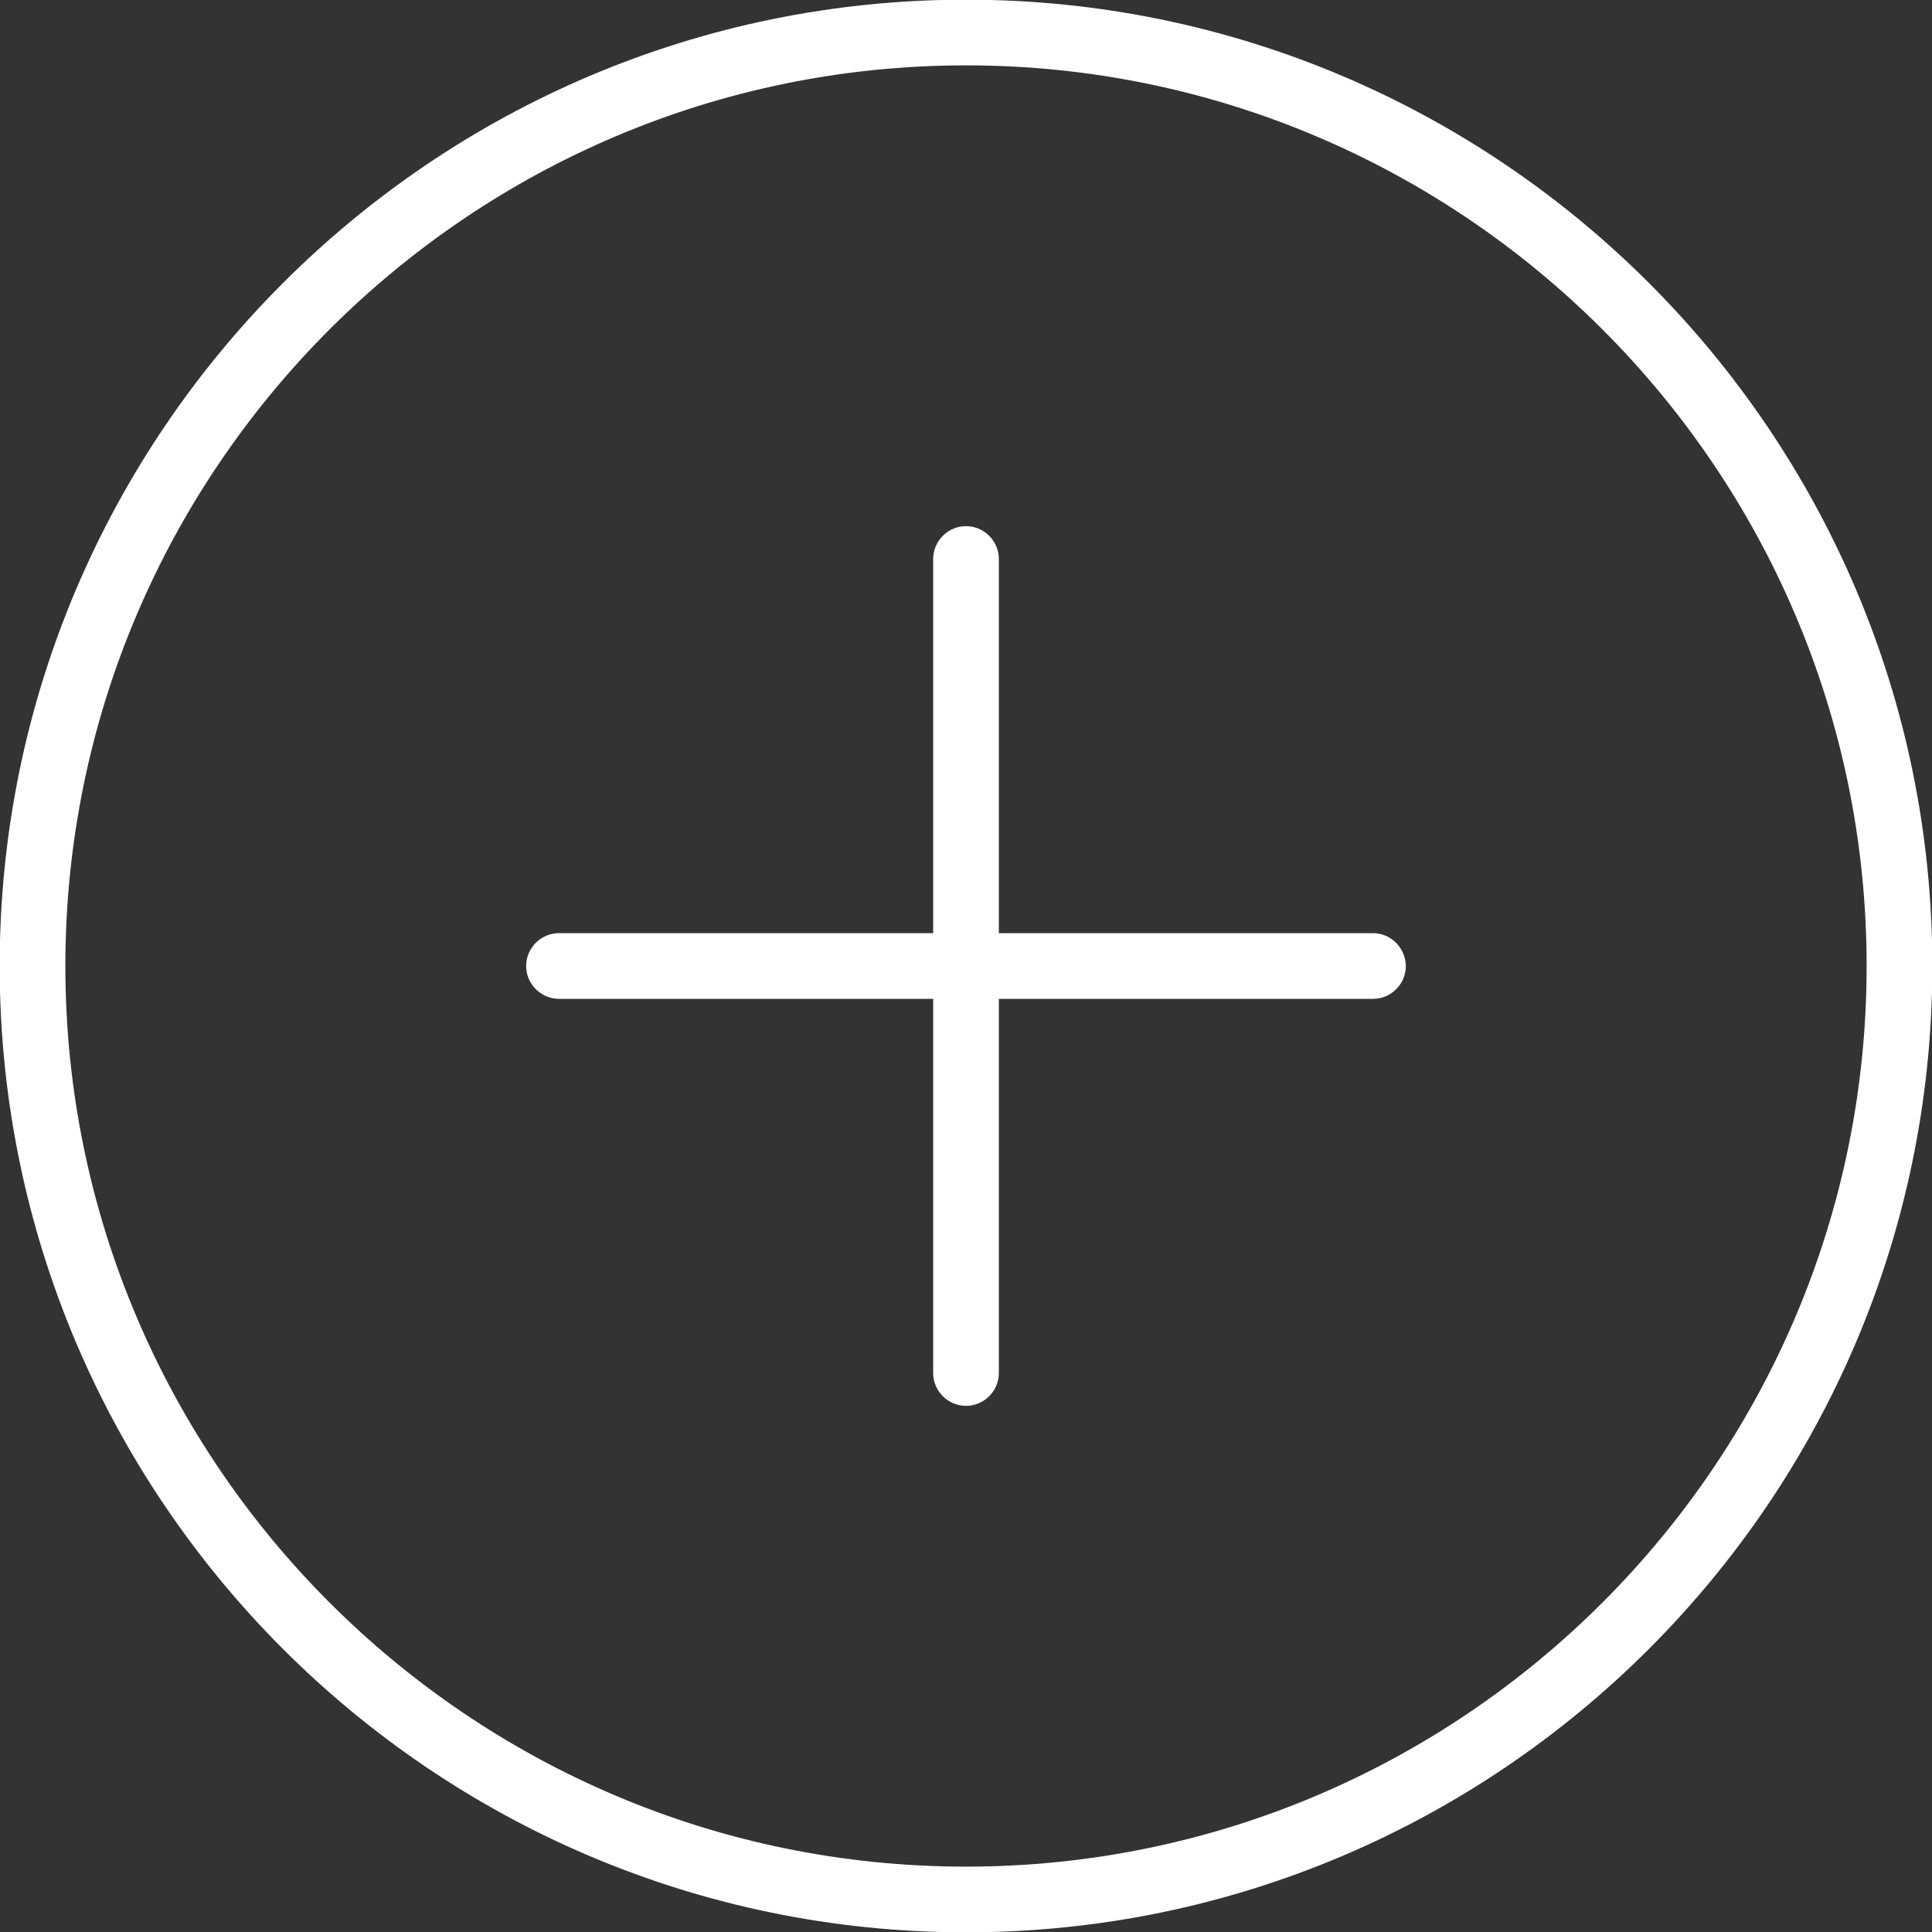 <svg xmlns="http://www.w3.org/2000/svg" xmlns:xlink="http://www.w3.org/1999/xlink" version="1" id="Layer_1" x="0" y="0" width="60" height="60" viewBox="0 0 60 60" enable-background="new 0 0 60 60" xml:space="preserve">
  <rect x="0" y="0" width="60" height="60" fill="#333333" stroke="none"/>
  <path fill="#ffffff" d="M30-0.01c-16.55 0-30.01 13.46-30.01 30.01 0 16.55 13.46 30.01 30.01 30.01 16.54 0 30.01-13.46 30.01-30.01C60.01 13.45 46.55-0.01 30-0.01zM30 57.97c-15.42 0-27.97-12.55-27.97-27.97 0-15.42 12.55-27.97 27.97-27.97 15.42 0 27.97 12.55 27.97 27.97C57.97 45.42 45.42 57.97 30 57.97zM42.64 28.98H31.02V17.36c0-0.56-0.46-1.02-1.02-1.02s-1.02 0.46-1.02 1.02v11.62H17.36c-0.56 0-1.02 0.46-1.02 1.02 0 0.56 0.46 1.02 1.02 1.02h11.62v11.62c0 0.56 0.46 1.02 1.02 1.02s1.02-0.46 1.02-1.02V31.02h11.62c0.56 0 1.02-0.46 1.02-1.02C43.65 29.44 43.2 28.98 42.64 28.98z"/>
</svg>
